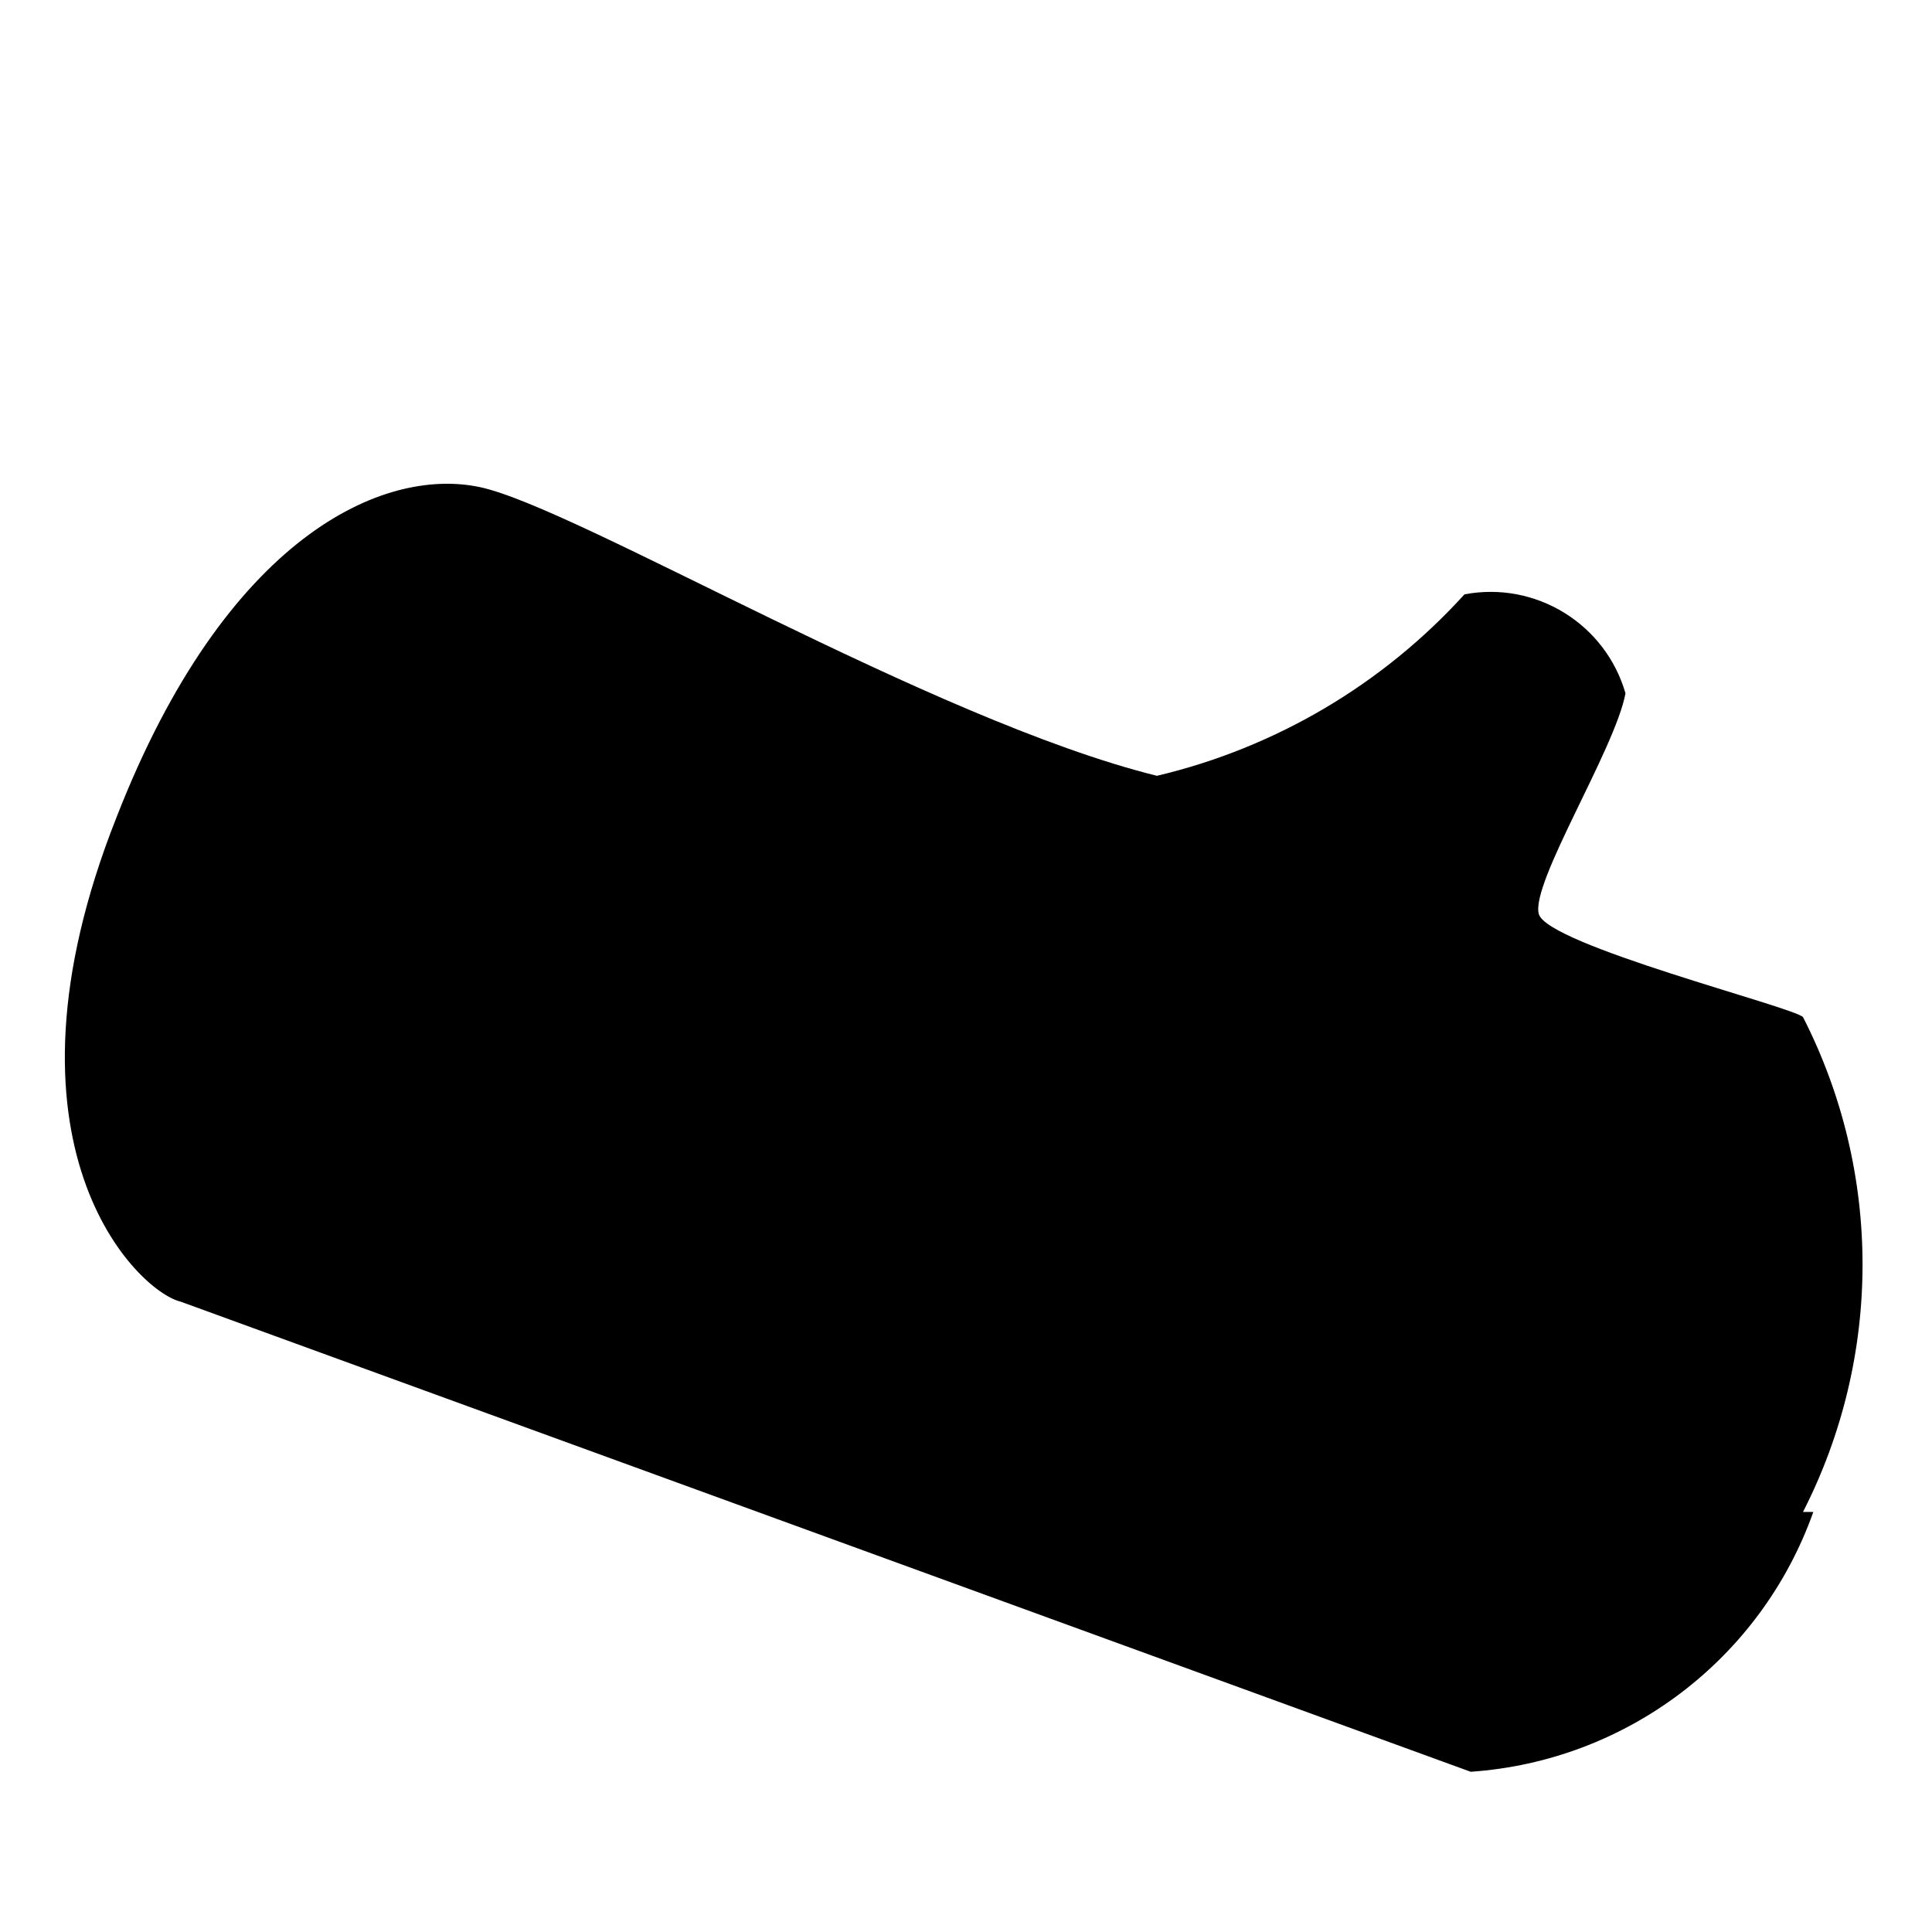 <?xml version="1.0" encoding="UTF-8"?>
<svg xmlns="http://www.w3.org/2000/svg" xmlns:xlink="http://www.w3.org/1999/xlink" width="1000px" height="1000px"
    viewBox="0 -250 1000 1000" version="1.1">
    <g id="surface1">
        <path style=" stroke:none;fill-rule:nonzero;fill:rgb(0%,0%,0%);fill-opacity:1;"
            d="M 938.57 532.586 C 911.531 608.691 841.867 661.52 761.219 667.066 L 93.484 423.723 C 71.047 418.383 -6.945 342.605 60.363 172.902 C 116.988 27.75 198.184 -8.539 248.398 2.133 C 298.609 12.809 482.371 122.742 598.824 151.559 C 660.168 137.039 715.668 104.293 758.012 57.633 C 794.863 50.664 830.969 72.859 841.348 108.867 C 836.004 137.684 792.199 207.059 796.473 223.066 C 800.746 239.078 927.883 271.098 933.227 276.434 C 974.32 356.883 974.32 452.137 933.227 532.586 " />
    </g>
</svg>